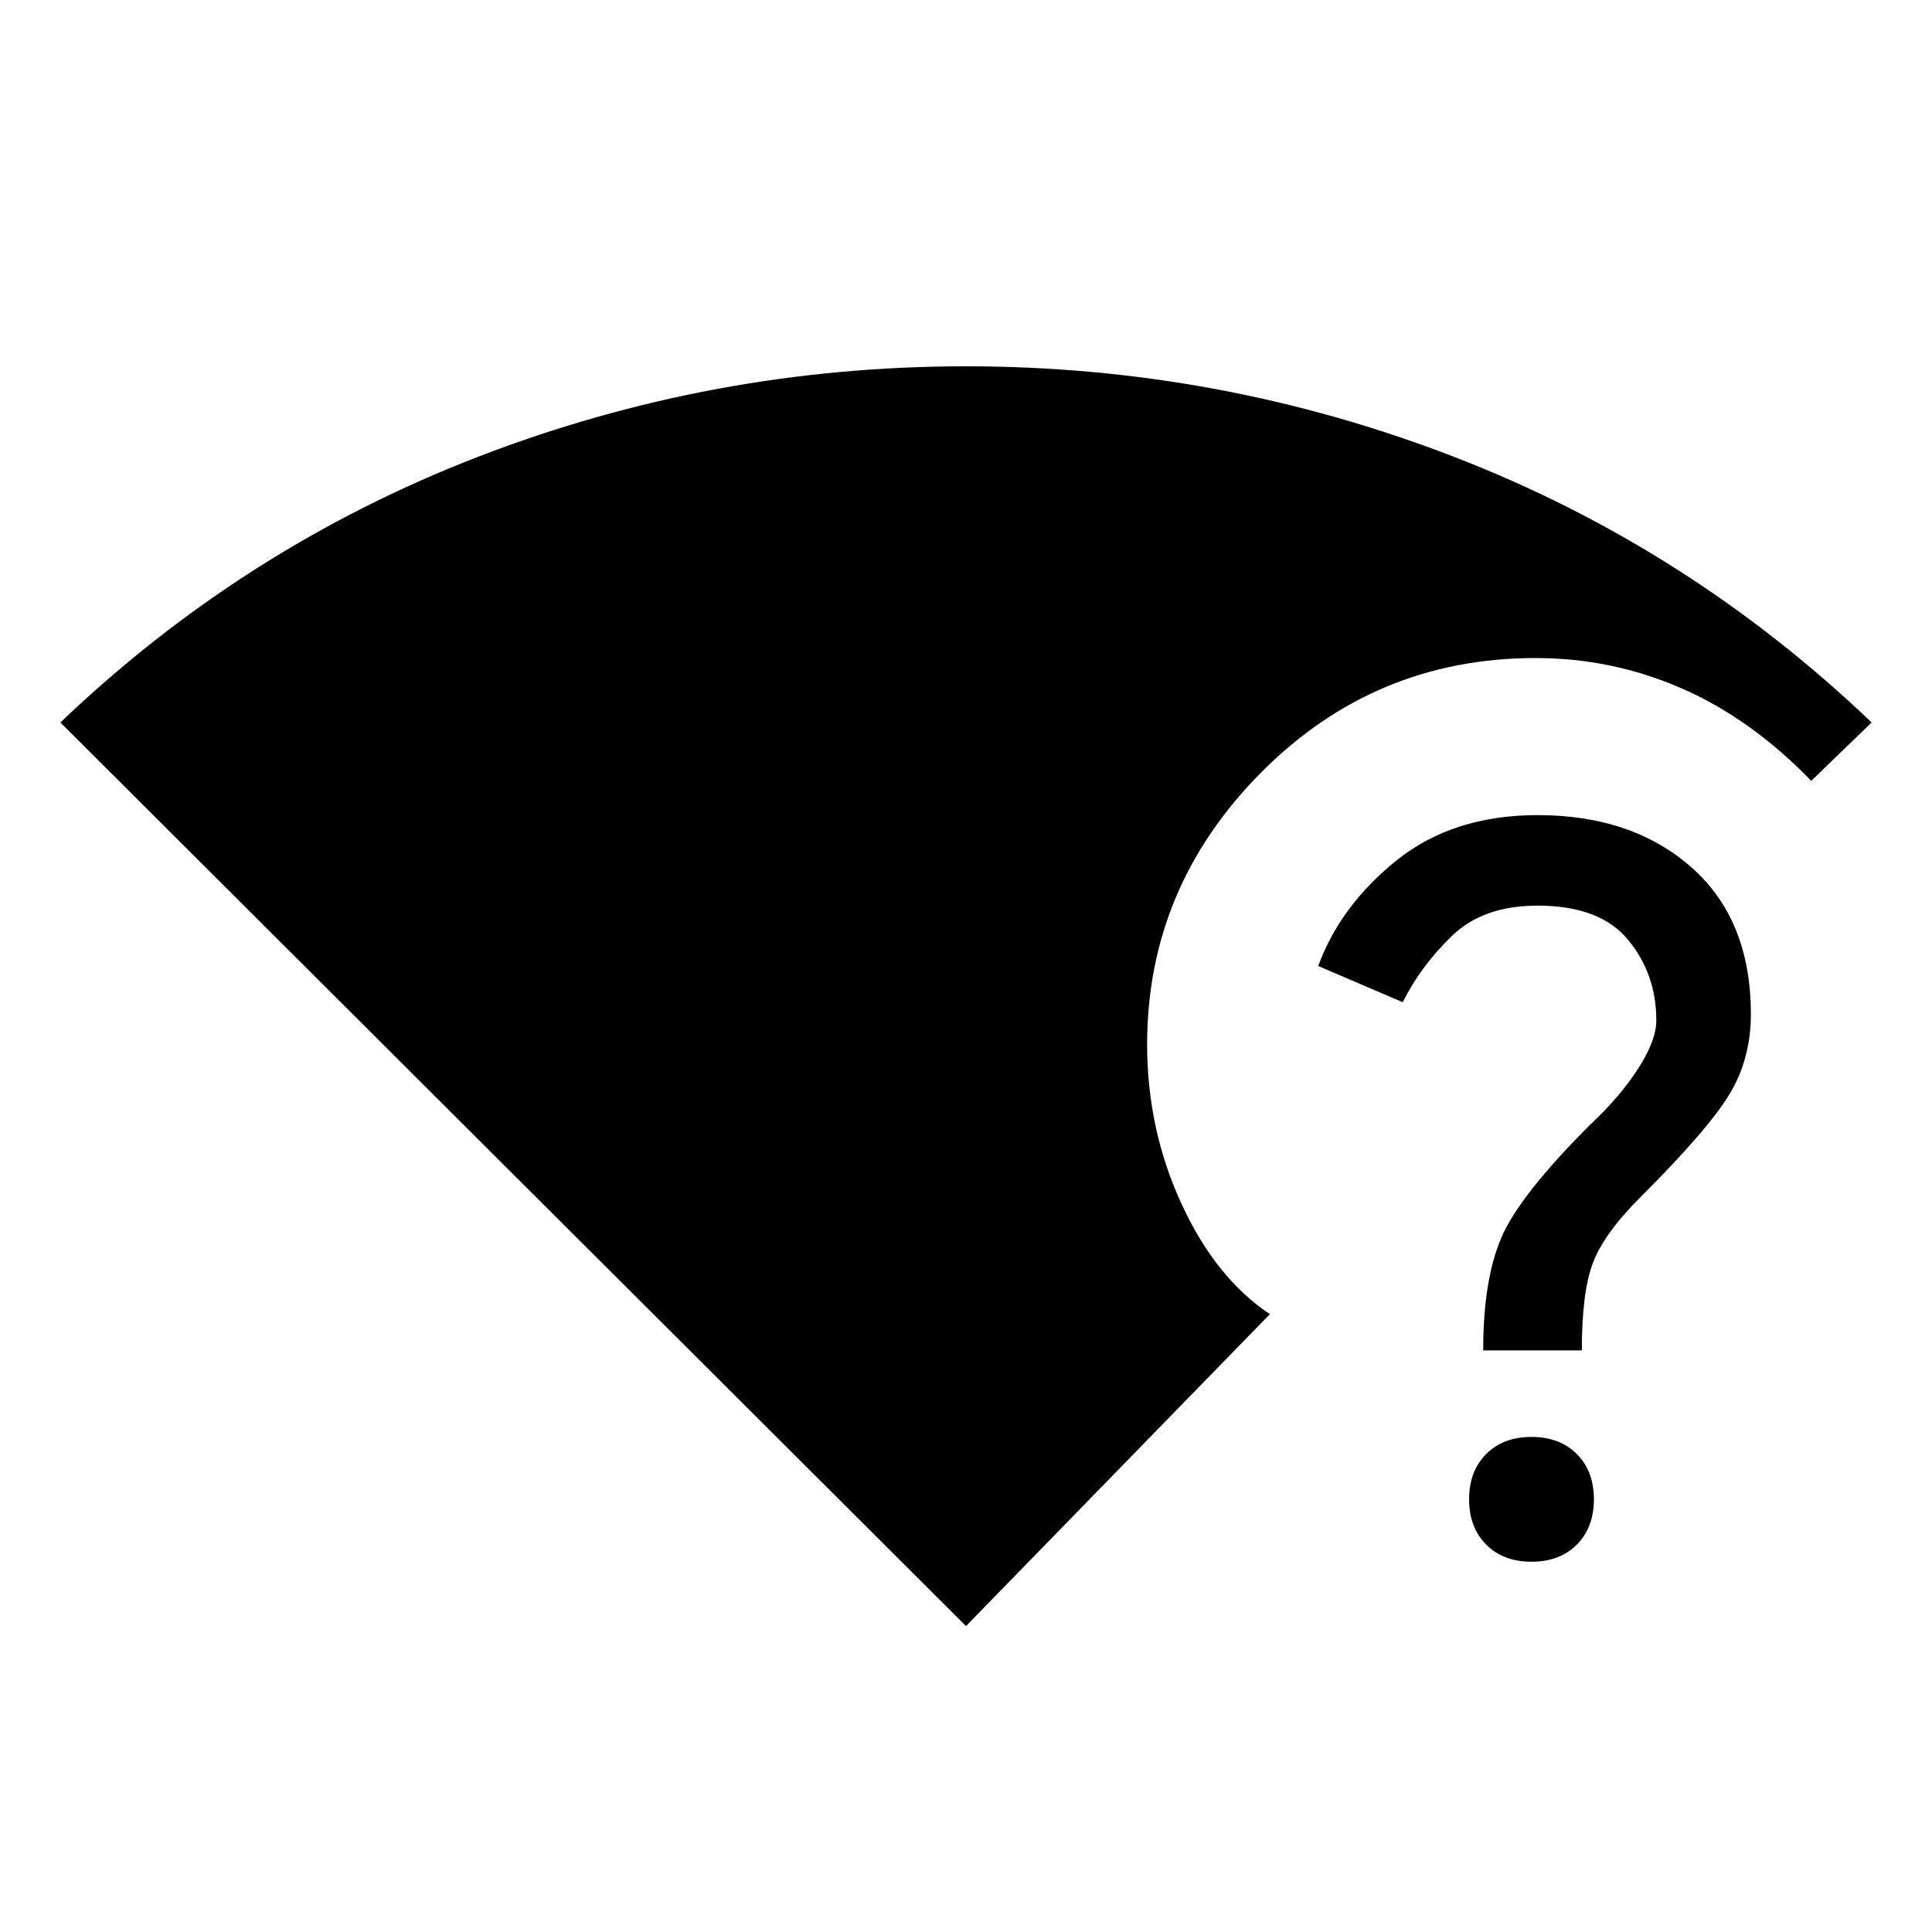 <svg xmlns="http://www.w3.org/2000/svg" height="20" width="20"><path d="M10 16.833 0.625 7.479Q2.521 5.667 4.948 4.729Q7.375 3.792 10 3.792Q12.625 3.792 15.052 4.729Q17.479 5.667 19.375 7.479L18.75 8.083Q18.125 7.438 17.406 7.125Q16.688 6.812 15.896 6.812Q14.229 6.812 13.052 8Q11.875 9.188 11.875 10.812Q11.875 11.688 12.229 12.458Q12.583 13.229 13.146 13.604ZM15.354 13.979Q15.354 13.25 15.542 12.812Q15.729 12.375 16.458 11.646Q16.771 11.354 16.958 11.062Q17.146 10.771 17.146 10.562Q17.146 10.083 16.854 9.729Q16.562 9.375 15.917 9.375Q15.354 9.375 15.031 9.688Q14.708 10 14.521 10.375L13.646 10Q13.875 9.375 14.458 8.906Q15.042 8.438 15.917 8.438Q16.896 8.438 17.51 8.979Q18.125 9.521 18.125 10.5Q18.125 10.958 17.906 11.323Q17.688 11.688 16.979 12.396Q16.604 12.771 16.49 13.073Q16.375 13.375 16.375 13.979ZM15.854 16.167Q15.562 16.167 15.385 15.99Q15.208 15.812 15.208 15.521Q15.208 15.229 15.385 15.052Q15.562 14.875 15.854 14.875Q16.146 14.875 16.323 15.052Q16.5 15.229 16.5 15.521Q16.5 15.812 16.323 15.99Q16.146 16.167 15.854 16.167Z"/></svg>